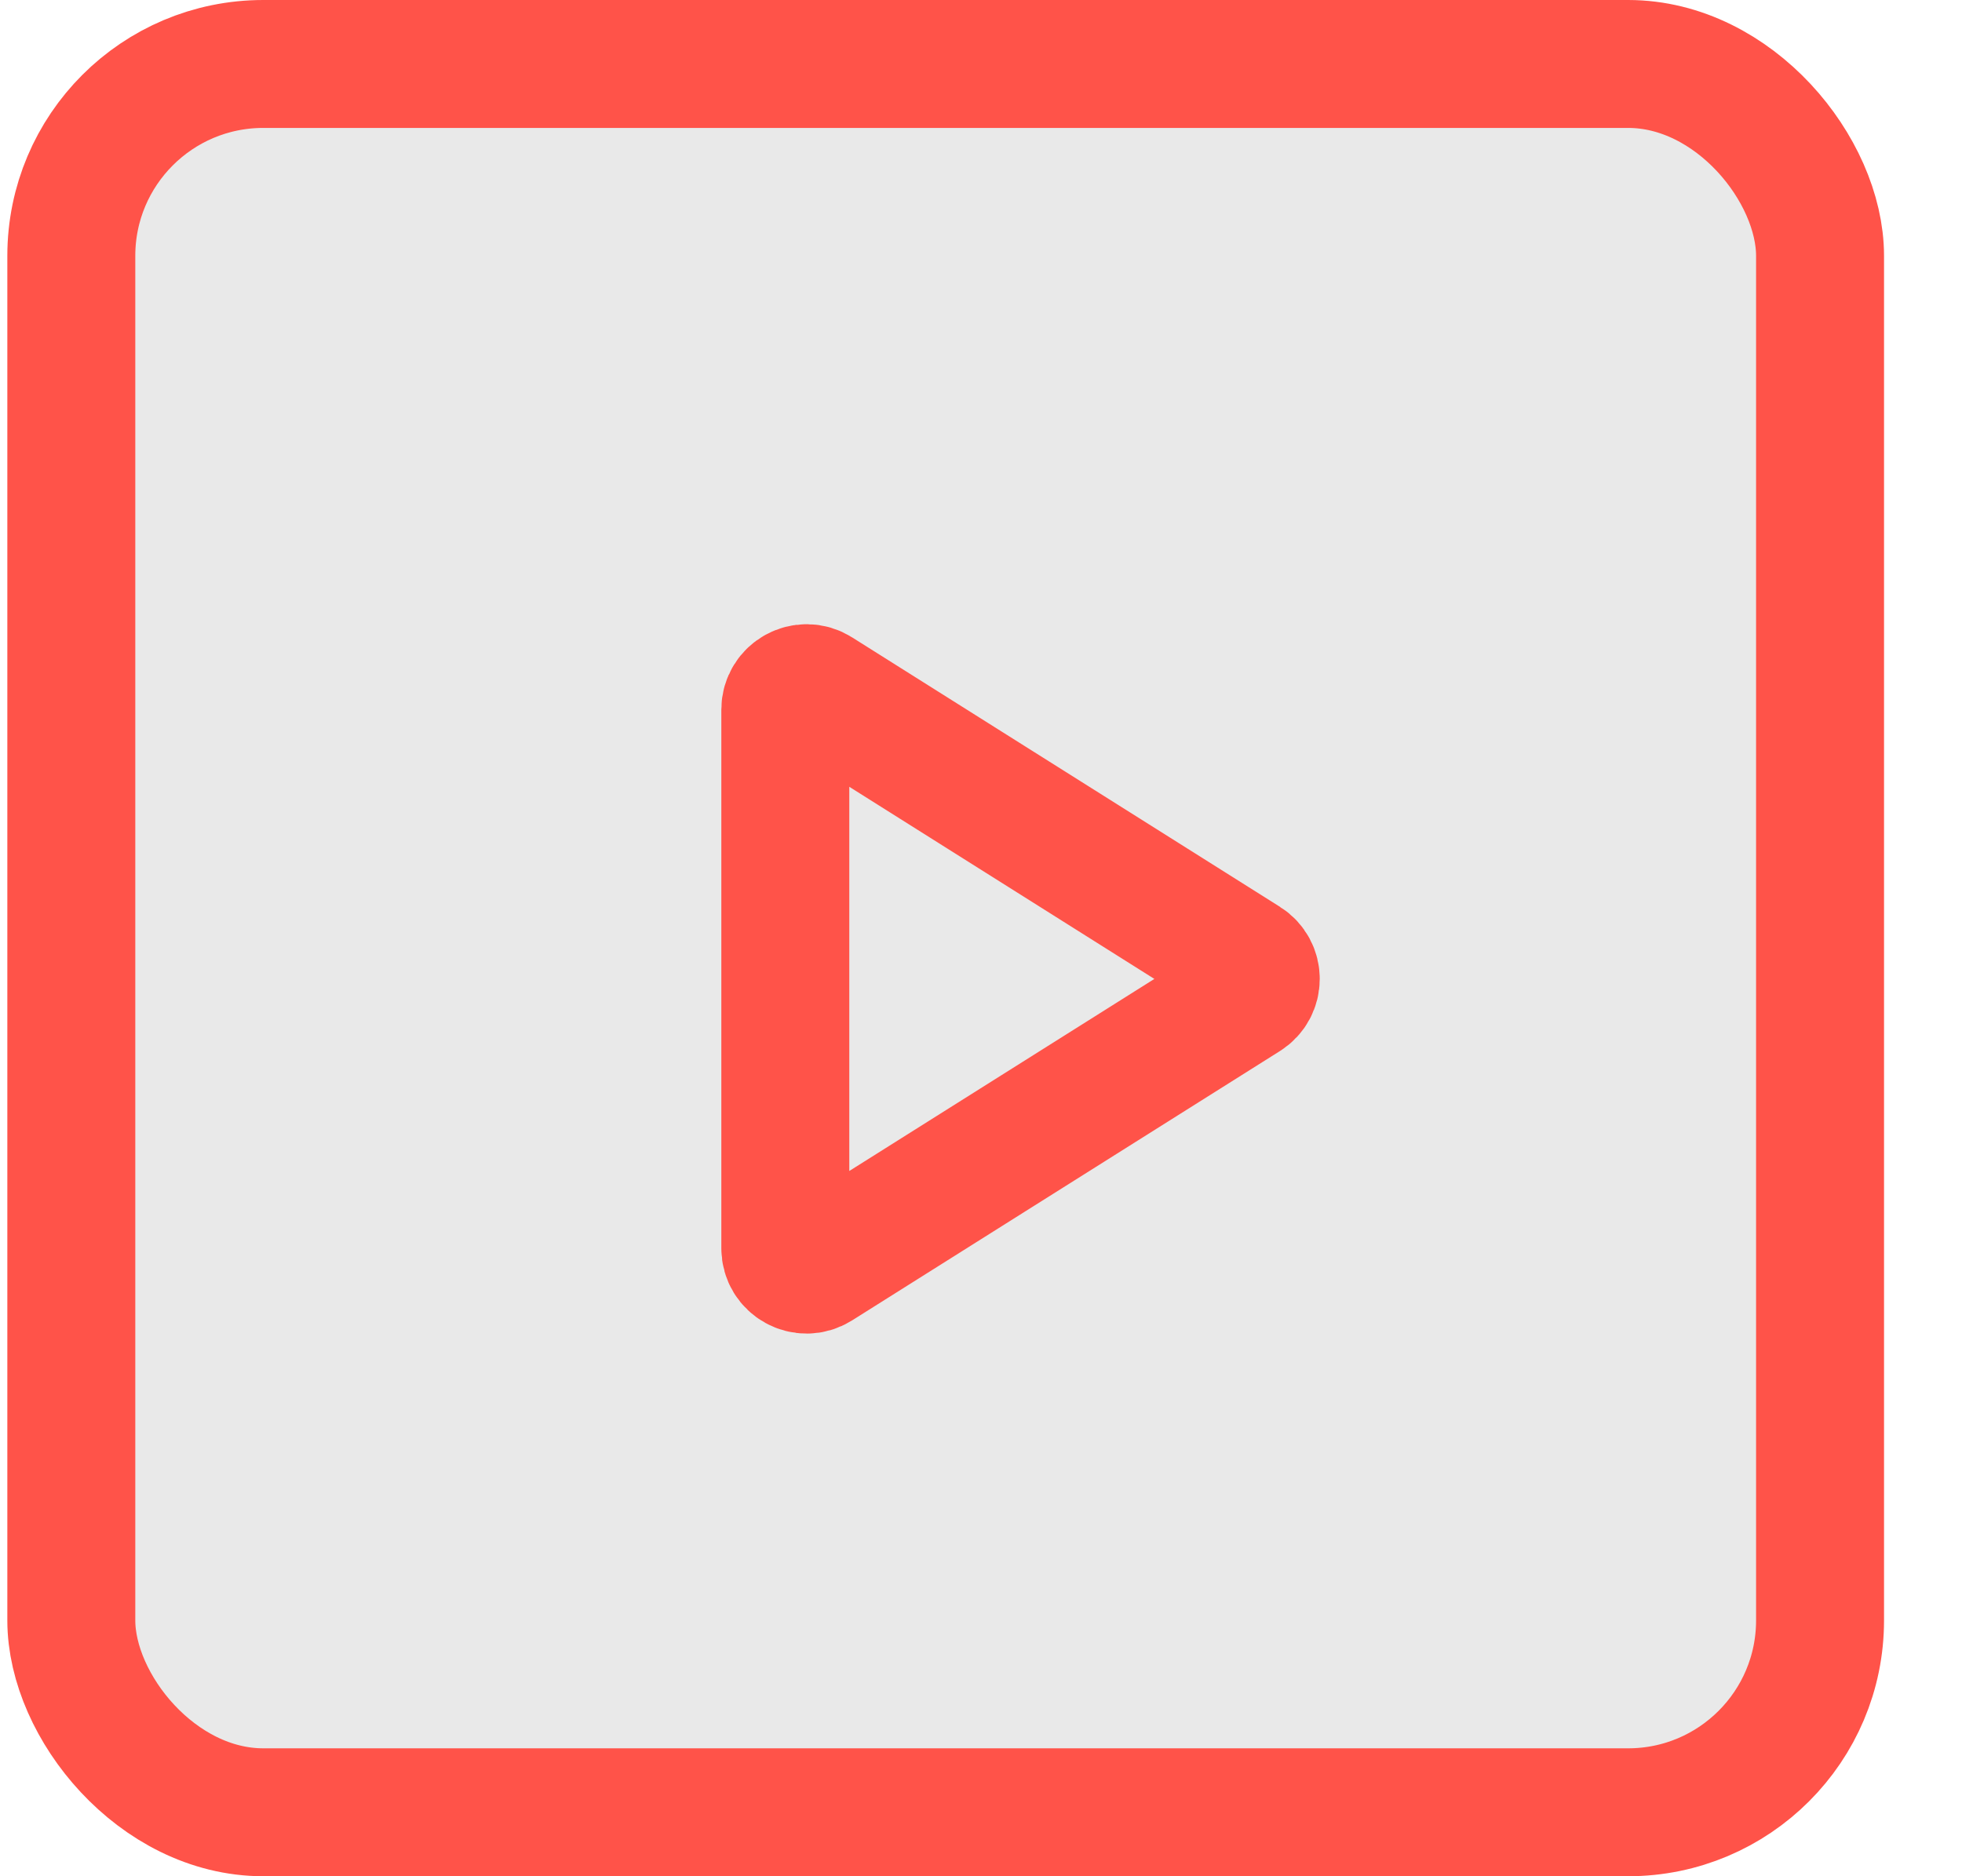 <svg width="23" height="22" viewBox="0 0 23 22" fill="none" xmlns="http://www.w3.org/2000/svg">
<rect x="0.836" y="0.75" width="20.5" height="20.5" rx="2.25" fill="#E9E9E9" stroke="#FF5349" stroke-width="1.5"/>
<path d="M14.604 11.69C14.76 11.592 14.76 11.365 14.604 11.267L9.589 8.108C9.423 8.003 9.206 8.123 9.206 8.32L9.206 14.637C9.206 14.834 9.423 14.953 9.589 14.848L14.604 11.69Z" fill="#E9E9E9" stroke="#FF5349" stroke-width="1.5"/>
</svg>
